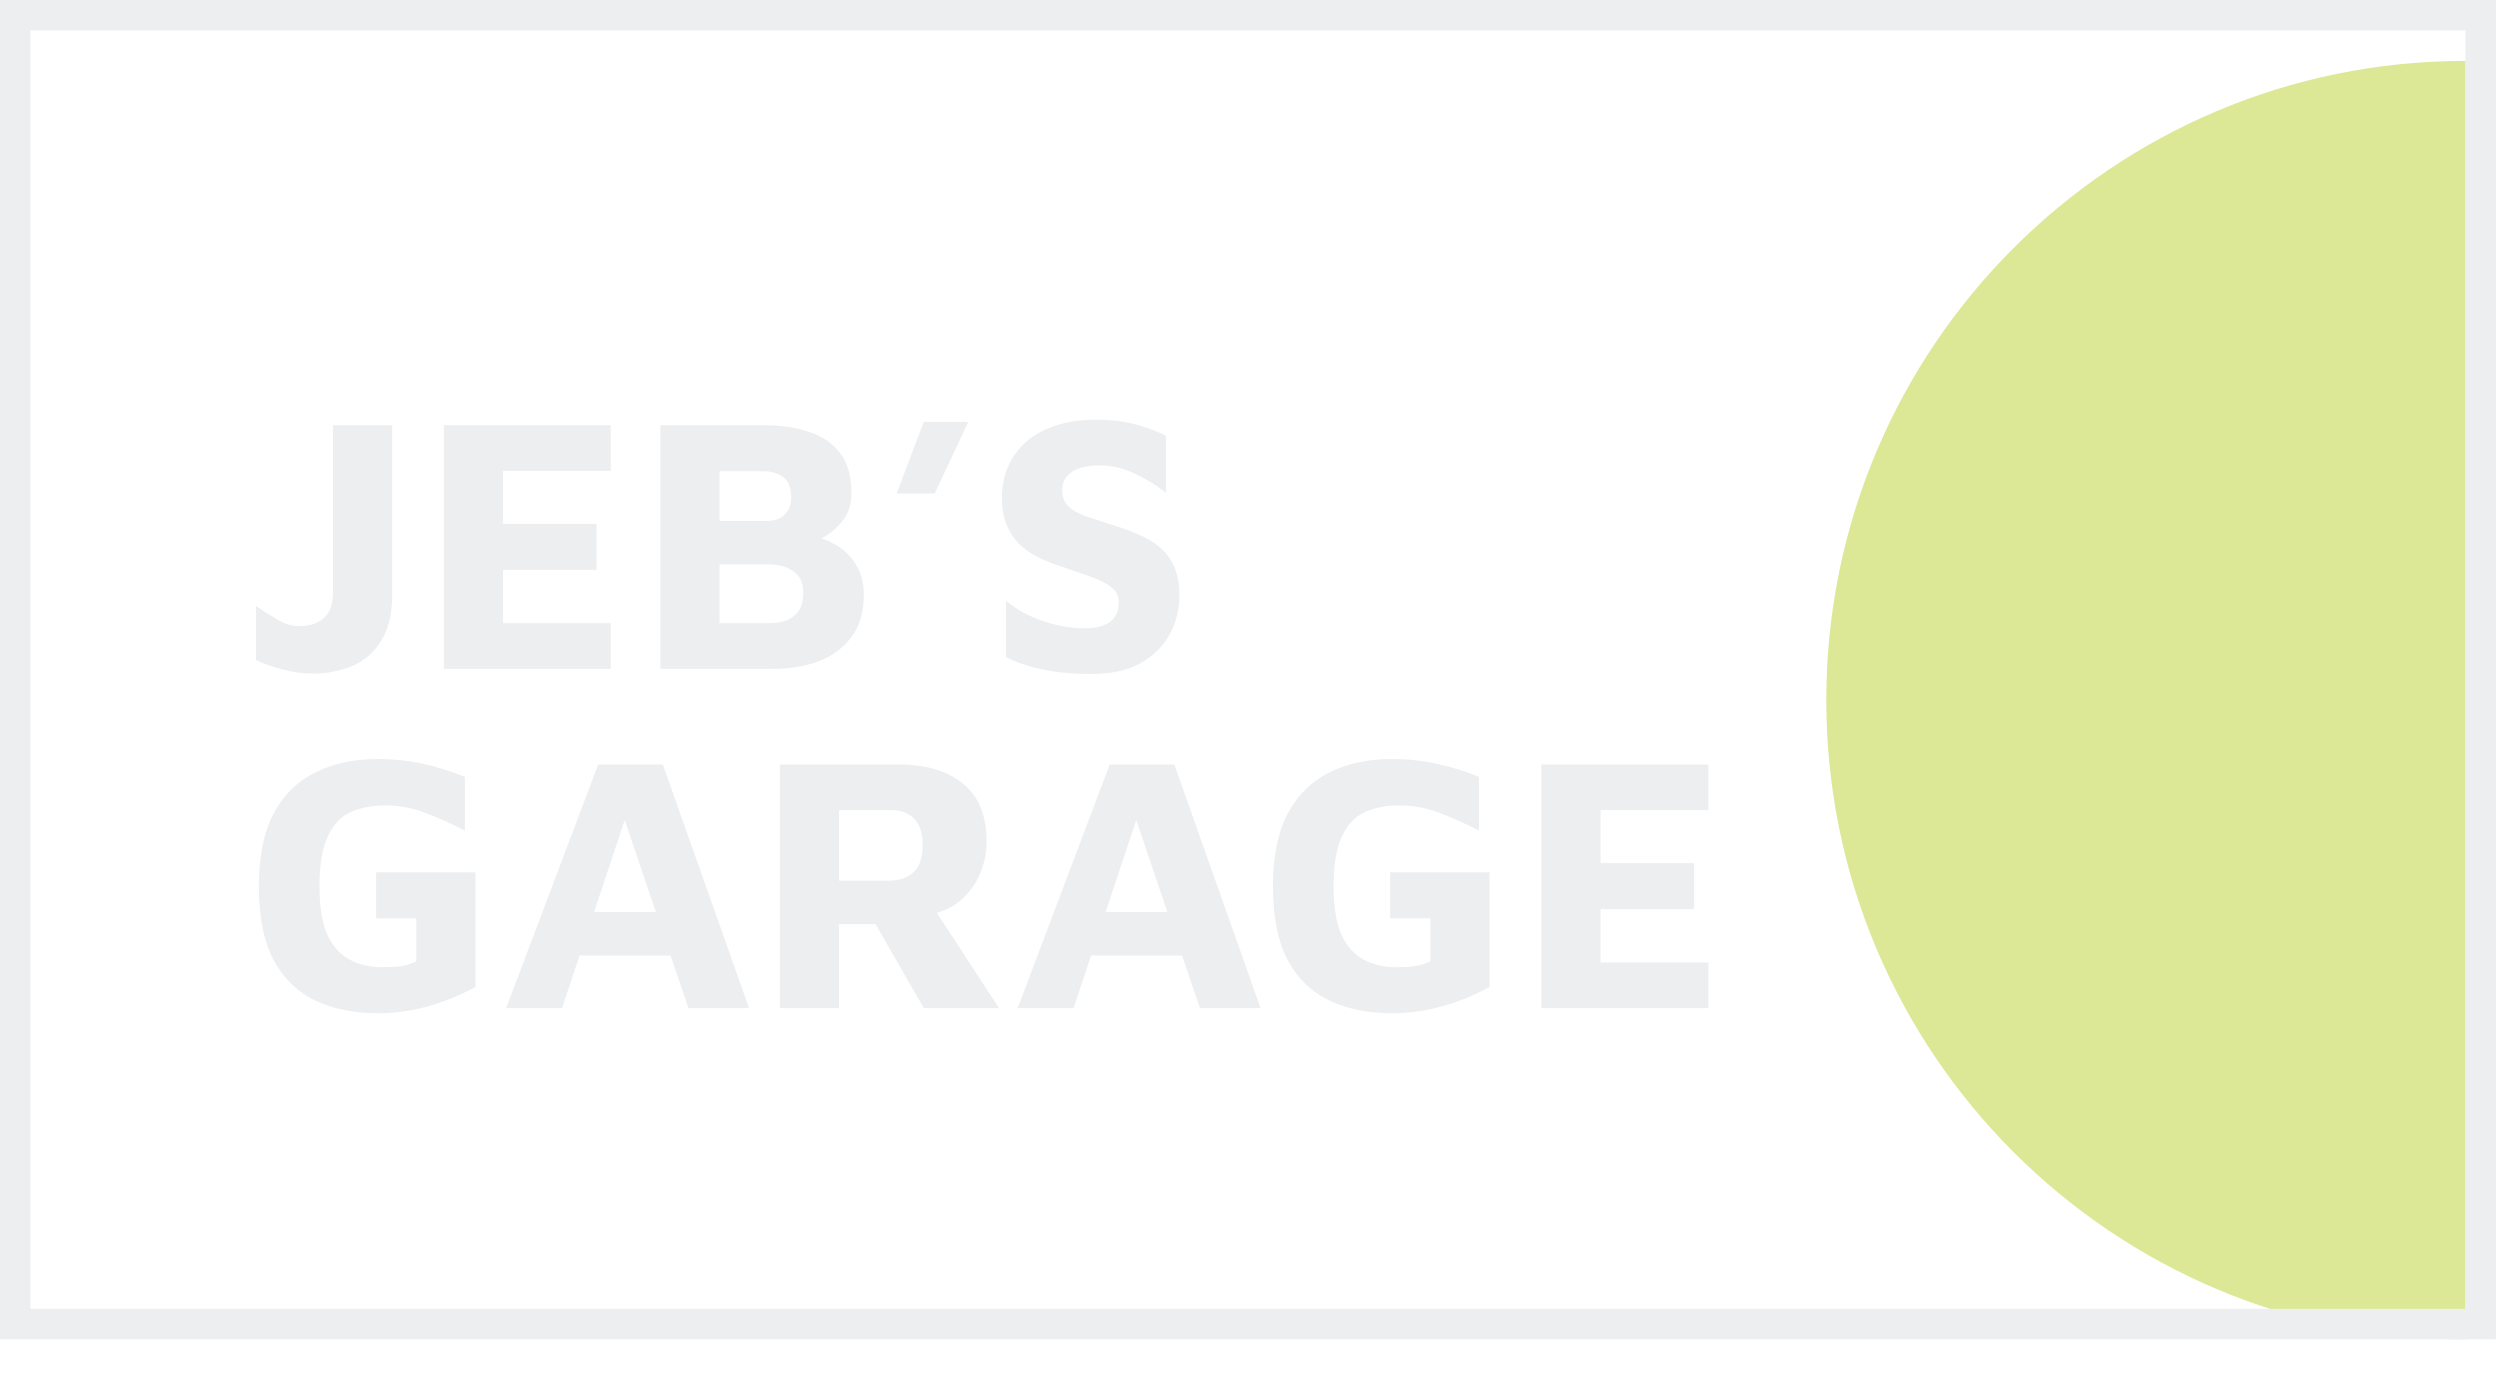 <svg width="140" height="77" viewBox="0 0 140 77" fill="none" xmlns="http://www.w3.org/2000/svg">
<g filter="url(#filter0_d_51_396)">
<path d="M138.068 1.705C138.068 19.601 138.068 20.117 138.068 39.886C138.068 59.656 138.068 54.203 138.068 73.296C118.299 73.296 102.273 57.269 102.273 37.5C102.273 17.731 118.299 1.705 138.068 1.705Z" fill="#DCE896"/>
</g>
<g filter="url(#filter1_d_51_396)">
<path d="M17.564 36.016C16.964 36.016 16.391 35.941 15.846 35.791C15.3 35.654 14.796 35.477 14.332 35.259V32.232C14.796 32.545 15.218 32.811 15.6 33.029C15.982 33.248 16.371 33.357 16.766 33.357C17.339 33.357 17.796 33.207 18.137 32.907C18.477 32.607 18.648 32.123 18.648 31.454V22.107H21.962V31.598C21.962 32.457 21.832 33.173 21.573 33.745C21.314 34.304 20.973 34.755 20.55 35.096C20.141 35.423 19.671 35.654 19.139 35.791C18.621 35.941 18.096 36.016 17.564 36.016ZM24.857 35.75V22.107H34.204V24.664H28.17V27.63H33.407V30.207H28.17V33.193H34.204V35.75H24.857ZM36.981 35.75V22.107H42.77C43.766 22.107 44.625 22.236 45.347 22.495C46.084 22.741 46.657 23.143 47.066 23.702C47.475 24.248 47.679 24.977 47.679 25.891C47.679 26.505 47.529 27.009 47.229 27.404C46.929 27.8 46.568 28.12 46.145 28.366C45.722 28.598 45.327 28.782 44.959 28.918L44.591 28.202C45.341 28.23 45.995 28.386 46.554 28.673C47.127 28.945 47.57 29.334 47.884 29.839C48.211 30.329 48.375 30.923 48.375 31.618C48.375 32.573 48.143 33.357 47.679 33.971C47.229 34.571 46.622 35.02 45.859 35.321C45.095 35.607 44.25 35.75 43.322 35.75H36.981ZM40.295 33.193H43.077C43.418 33.193 43.731 33.145 44.018 33.05C44.304 32.941 44.536 32.764 44.713 32.518C44.891 32.259 44.979 31.918 44.979 31.495C44.979 31.182 44.925 30.923 44.816 30.718C44.706 30.514 44.556 30.357 44.366 30.248C44.188 30.125 43.984 30.036 43.752 29.982C43.52 29.927 43.275 29.9 43.016 29.9H40.295V33.193ZM40.295 27.466H42.954C43.186 27.466 43.404 27.425 43.609 27.343C43.813 27.248 43.977 27.105 44.1 26.914C44.236 26.723 44.304 26.471 44.304 26.157C44.304 25.598 44.154 25.216 43.854 25.011C43.554 24.793 43.186 24.684 42.75 24.684H40.295V27.466ZM50.214 25.932L51.727 21.923H54.223L52.341 25.932H50.214ZM61.159 36.036C60.464 36.036 59.836 36.002 59.277 35.934C58.718 35.866 58.2 35.764 57.723 35.627C57.245 35.491 56.782 35.314 56.332 35.096V31.945C56.959 32.45 57.668 32.832 58.459 33.091C59.25 33.35 60 33.48 60.709 33.48C61.336 33.48 61.813 33.364 62.141 33.132C62.482 32.886 62.652 32.518 62.652 32.027C62.652 31.659 62.495 31.366 62.182 31.148C61.882 30.916 61.479 30.718 60.975 30.555C60.47 30.377 59.904 30.18 59.277 29.961C58.882 29.839 58.493 29.682 58.111 29.491C57.729 29.3 57.389 29.061 57.089 28.775C56.788 28.475 56.55 28.114 56.373 27.691C56.195 27.268 56.107 26.75 56.107 26.136C56.107 25.577 56.209 25.039 56.413 24.52C56.618 24.002 56.932 23.539 57.354 23.13C57.791 22.721 58.343 22.4 59.011 22.168C59.679 21.923 60.464 21.8 61.364 21.8C61.923 21.8 62.413 21.834 62.836 21.902C63.273 21.971 63.688 22.073 64.084 22.209C64.479 22.332 64.882 22.495 65.291 22.7V25.891C64.977 25.632 64.623 25.393 64.227 25.175C63.845 24.943 63.443 24.752 63.02 24.602C62.598 24.452 62.154 24.37 61.691 24.357C61.282 24.343 60.907 24.384 60.566 24.48C60.225 24.575 59.959 24.732 59.768 24.95C59.577 25.154 59.482 25.421 59.482 25.748C59.482 26.13 59.598 26.43 59.829 26.648C60.061 26.866 60.382 27.05 60.791 27.2C61.2 27.336 61.657 27.486 62.161 27.65C62.72 27.814 63.232 27.998 63.695 28.202C64.173 28.393 64.588 28.639 64.943 28.939C65.298 29.239 65.57 29.607 65.761 30.043C65.952 30.48 66.048 31.005 66.048 31.618C66.048 32.436 65.857 33.186 65.475 33.868C65.093 34.536 64.541 35.068 63.818 35.464C63.095 35.846 62.209 36.036 61.159 36.036ZM21.164 55.036C19.827 55.036 18.655 54.798 17.646 54.321C16.65 53.843 15.873 53.086 15.314 52.05C14.768 51 14.496 49.63 14.496 47.939C14.496 46.275 14.768 44.918 15.314 43.868C15.873 42.818 16.65 42.048 17.646 41.557C18.655 41.052 19.827 40.8 21.164 40.8C22.023 40.8 22.861 40.889 23.68 41.066C24.498 41.243 25.282 41.489 26.032 41.802V44.809C25.214 44.386 24.45 44.045 23.741 43.786C23.046 43.527 22.323 43.398 21.573 43.398C20.796 43.398 20.127 43.534 19.568 43.807C19.023 44.08 18.607 44.55 18.321 45.218C18.034 45.873 17.891 46.773 17.891 47.918C17.891 49.05 18.034 49.95 18.321 50.618C18.621 51.273 19.037 51.743 19.568 52.029C20.1 52.316 20.721 52.459 21.43 52.459C21.798 52.459 22.139 52.439 22.452 52.398C22.78 52.343 23.066 52.255 23.311 52.132V49.718H21.061V47.141H26.625V53.564C25.78 54.027 24.893 54.389 23.966 54.648C23.052 54.907 22.118 55.036 21.164 55.036ZM28.344 54.75L33.499 41.107H37.119L41.947 54.75H38.551L34.194 41.884L35.81 41.741L31.474 54.75H28.344ZM31.249 51.804L31.924 49.37H38.122L38.428 51.804H31.249ZM43.673 54.75V41.107H50.321C51.862 41.107 53.069 41.468 53.941 42.191C54.814 42.9 55.251 43.984 55.251 45.443C55.251 46.043 55.128 46.636 54.882 47.223C54.637 47.795 54.276 48.293 53.798 48.716C53.321 49.125 52.721 49.391 51.998 49.514L51.794 48.389L55.946 54.75H51.732L48.316 48.798L49.789 50.045H46.987V54.75H43.673ZM46.987 47.611H49.769C50.355 47.611 50.819 47.455 51.16 47.141C51.501 46.827 51.671 46.309 51.671 45.586C51.671 44.959 51.514 44.482 51.2 44.154C50.901 43.827 50.471 43.664 49.912 43.664H46.987V47.611ZM56.989 54.75L62.143 41.107H65.764L70.591 54.75H67.196L62.839 41.884L64.455 41.741L60.118 54.75H56.989ZM59.893 51.804L60.568 49.37H66.766L67.073 51.804H59.893ZM77.953 55.036C76.617 55.036 75.444 54.798 74.435 54.321C73.439 53.843 72.662 53.086 72.103 52.05C71.558 51 71.285 49.63 71.285 47.939C71.285 46.275 71.558 44.918 72.103 43.868C72.662 42.818 73.439 42.048 74.435 41.557C75.444 41.052 76.617 40.8 77.953 40.8C78.812 40.8 79.651 40.889 80.469 41.066C81.287 41.243 82.071 41.489 82.821 41.802V44.809C82.003 44.386 81.239 44.045 80.53 43.786C79.835 43.527 79.112 43.398 78.362 43.398C77.585 43.398 76.917 43.534 76.358 43.807C75.812 44.08 75.396 44.55 75.11 45.218C74.823 45.873 74.68 46.773 74.68 47.918C74.68 49.05 74.823 49.95 75.11 50.618C75.41 51.273 75.826 51.743 76.358 52.029C76.889 52.316 77.51 52.459 78.219 52.459C78.587 52.459 78.928 52.439 79.242 52.398C79.569 52.343 79.855 52.255 80.101 52.132V49.718H77.851V47.141H83.415V53.564C82.569 54.027 81.683 54.389 80.755 54.648C79.842 54.907 78.908 55.036 77.953 55.036ZM86.32 54.75V41.107H95.668V43.664H89.634V46.63H94.87V49.207H89.634V52.193H95.668V54.75H86.32Z" fill="#ECEEF0"/>
</g>
<rect x="0.852" y="0.852" width="138.068" height="73.296" stroke="#ECEEF0" stroke-width="1.705"/>
<defs>
<filter id="filter0_d_51_396" x="100.568" y="1.705" width="39.205" height="75" filterUnits="userSpaceOnUse" color-interpolation-filters="sRGB">
<feFlood flood-opacity="0" result="BackgroundImageFix"/>
<feColorMatrix in="SourceAlpha" type="matrix" values="0 0 0 0 0 0 0 0 0 0 0 0 0 0 0 0 0 0 127 0" result="hardAlpha"/>
<feOffset dy="1.705"/>
<feGaussianBlur stdDeviation="0.852"/>
<feComposite in2="hardAlpha" operator="out"/>
<feColorMatrix type="matrix" values="0 0 0 0 0 0 0 0 0 0 0 0 0 0 0 0 0 0 0.25 0"/>
<feBlend mode="normal" in2="BackgroundImageFix" result="effect1_dropShadow_51_396"/>
<feBlend mode="normal" in="SourceGraphic" in2="effect1_dropShadow_51_396" result="shape"/>
</filter>
<filter id="filter1_d_51_396" x="12.627" y="21.8" width="84.745" height="36.645" filterUnits="userSpaceOnUse" color-interpolation-filters="sRGB">
<feFlood flood-opacity="0" result="BackgroundImageFix"/>
<feColorMatrix in="SourceAlpha" type="matrix" values="0 0 0 0 0 0 0 0 0 0 0 0 0 0 0 0 0 0 127 0" result="hardAlpha"/>
<feOffset dy="1.705"/>
<feGaussianBlur stdDeviation="0.852"/>
<feComposite in2="hardAlpha" operator="out"/>
<feColorMatrix type="matrix" values="0 0 0 0 0 0 0 0 0 0 0 0 0 0 0 0 0 0 0.25 0"/>
<feBlend mode="normal" in2="BackgroundImageFix" result="effect1_dropShadow_51_396"/>
<feBlend mode="normal" in="SourceGraphic" in2="effect1_dropShadow_51_396" result="shape"/>
</filter>
</defs>
</svg>
